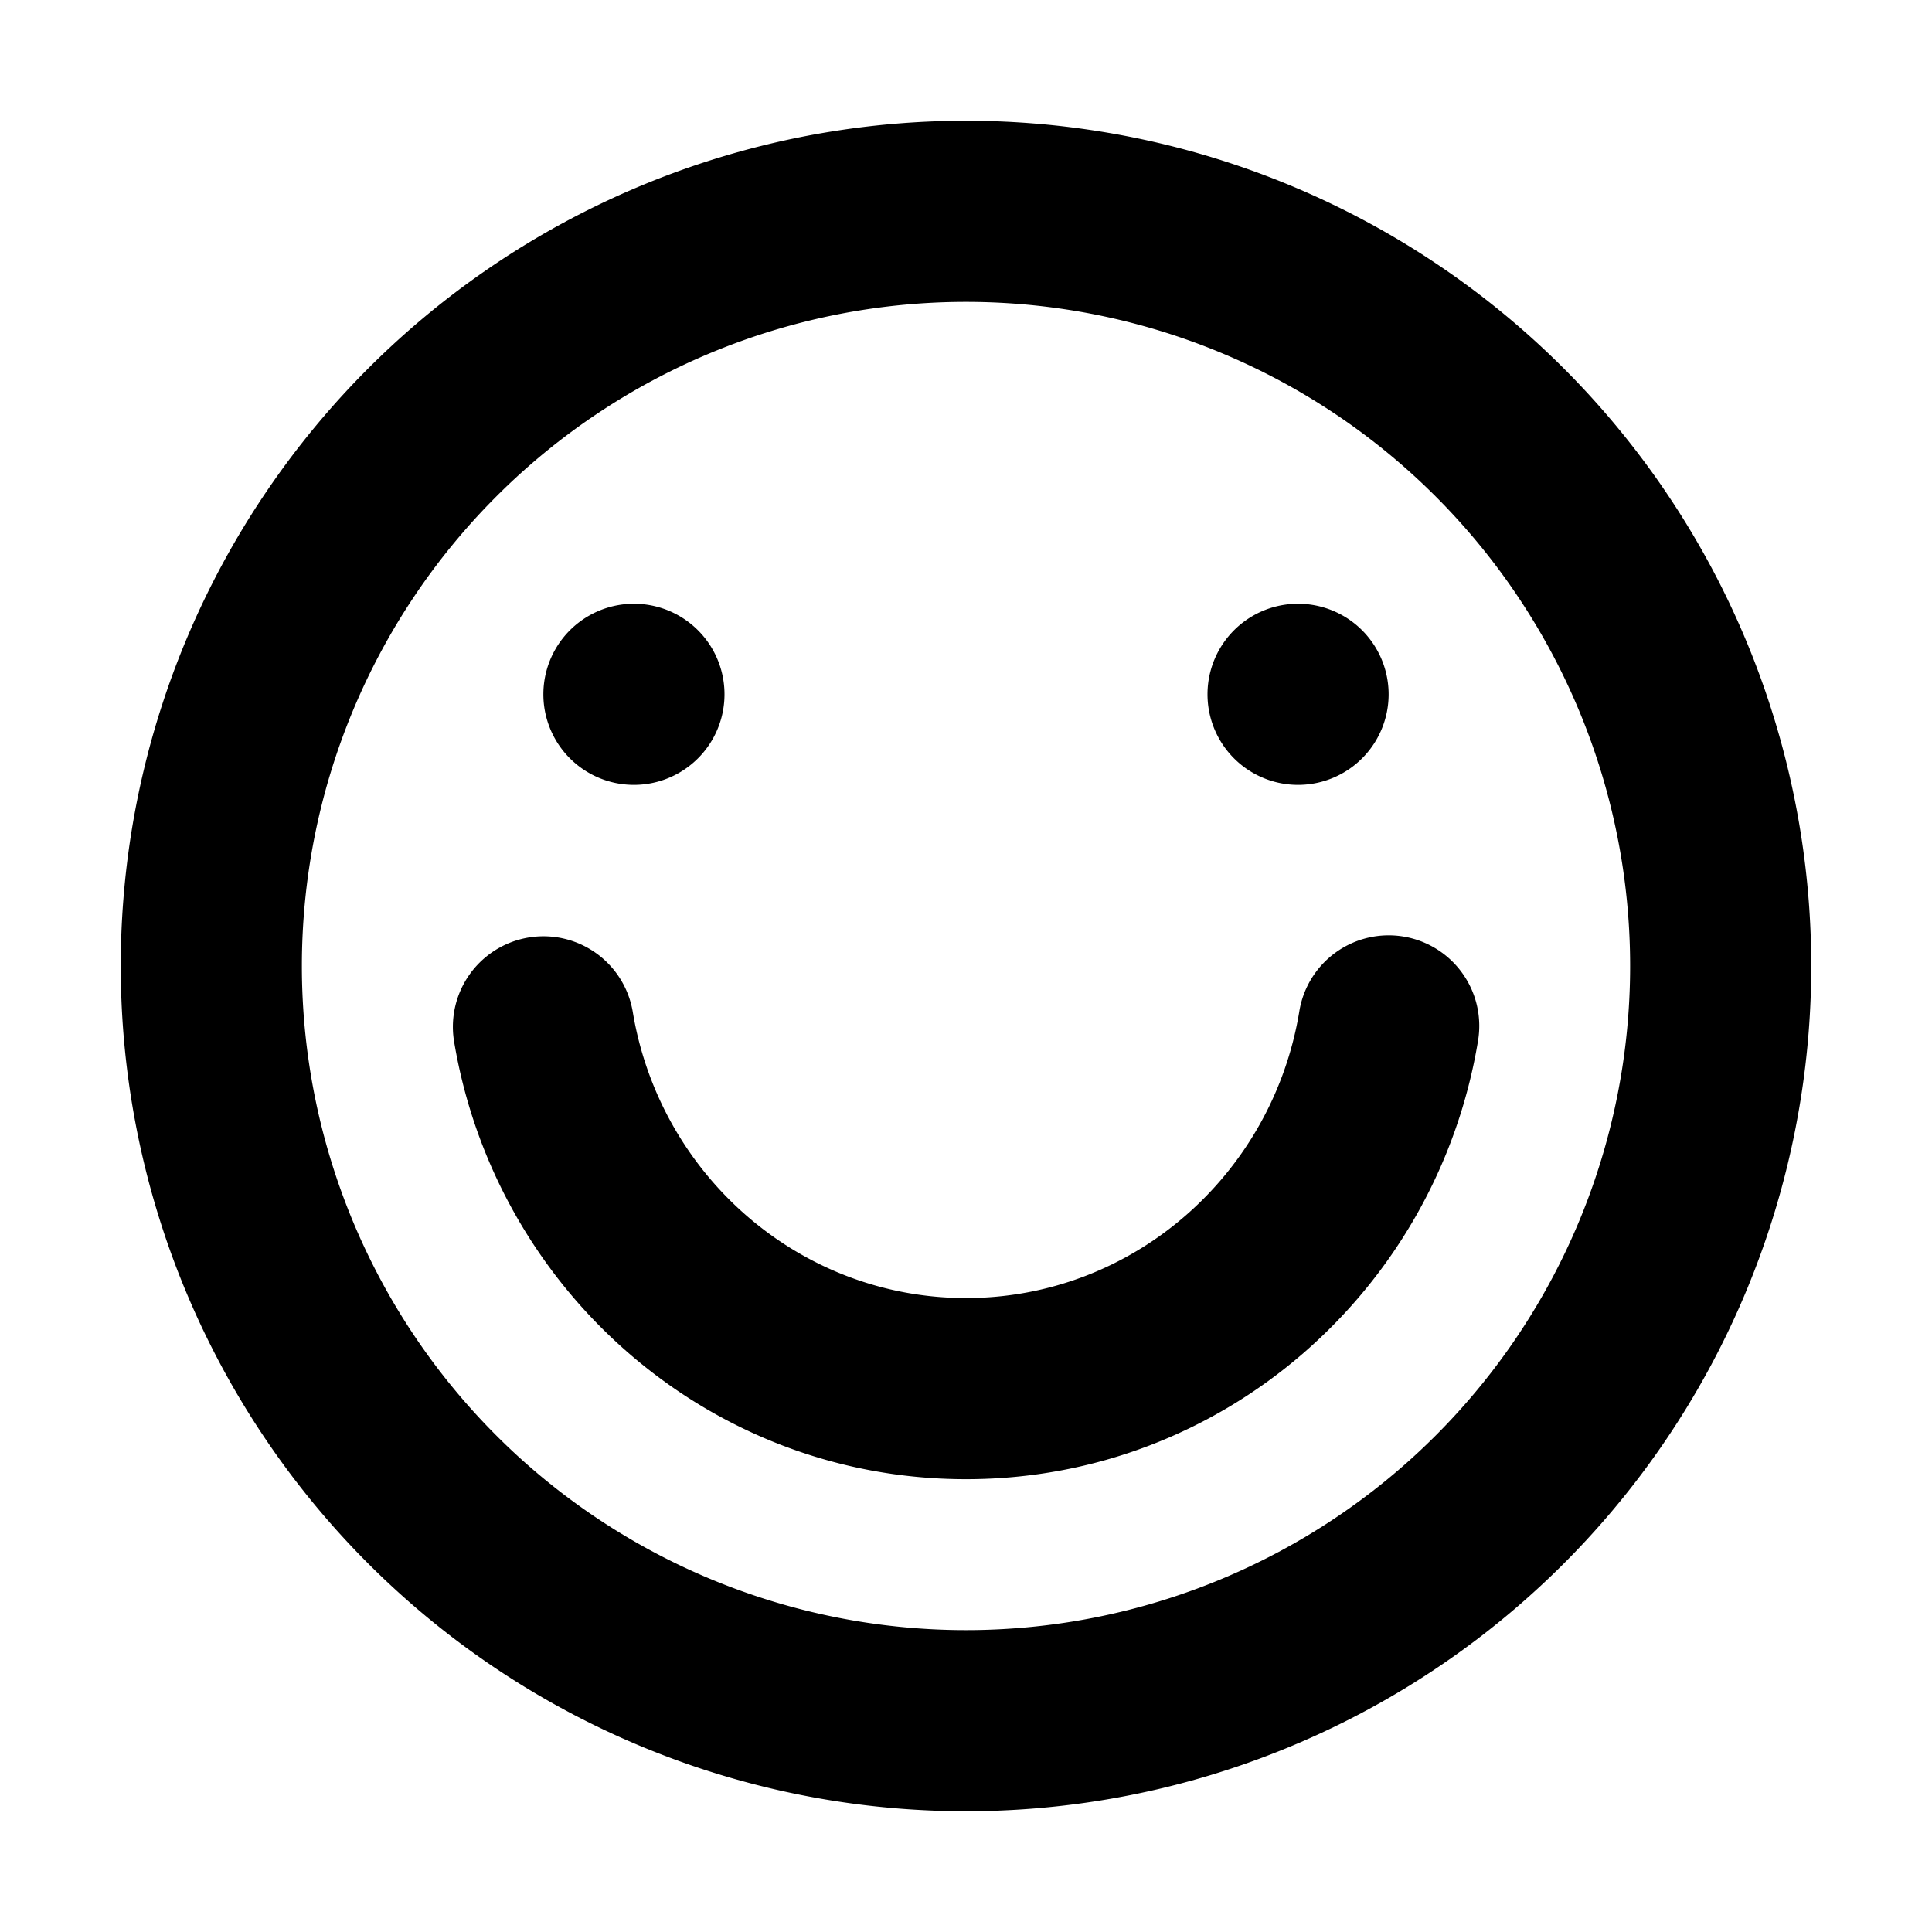 <svg xmlns="http://www.w3.org/2000/svg" width="16" height="16" viewBox="0 0 16 16"><path fill-rule="evenodd" d="M13.5 8a5.5 5.5 0 1 1-11 0 5.5 5.5 0 0 1 11 0M15 8A7 7 0 1 1 1 8a7 7 0 0 1 14 0M5.25 6.5a.75.75 0 1 0 0-1.5.75.75 0 0 0 0 1.5m6.25-.75a.75.75 0 1 1-1.5 0 .75.75 0 0 1 1.5 0M5.24 8.378a.75.75 0 0 0-1.48.244C4.1 10.673 5.86 12.25 8 12.25s3.9-1.577 4.24-3.628a.75.75 0 1 0-1.48-.244C10.536 9.732 9.378 10.75 8 10.75S5.464 9.732 5.24 8.378"/></svg>